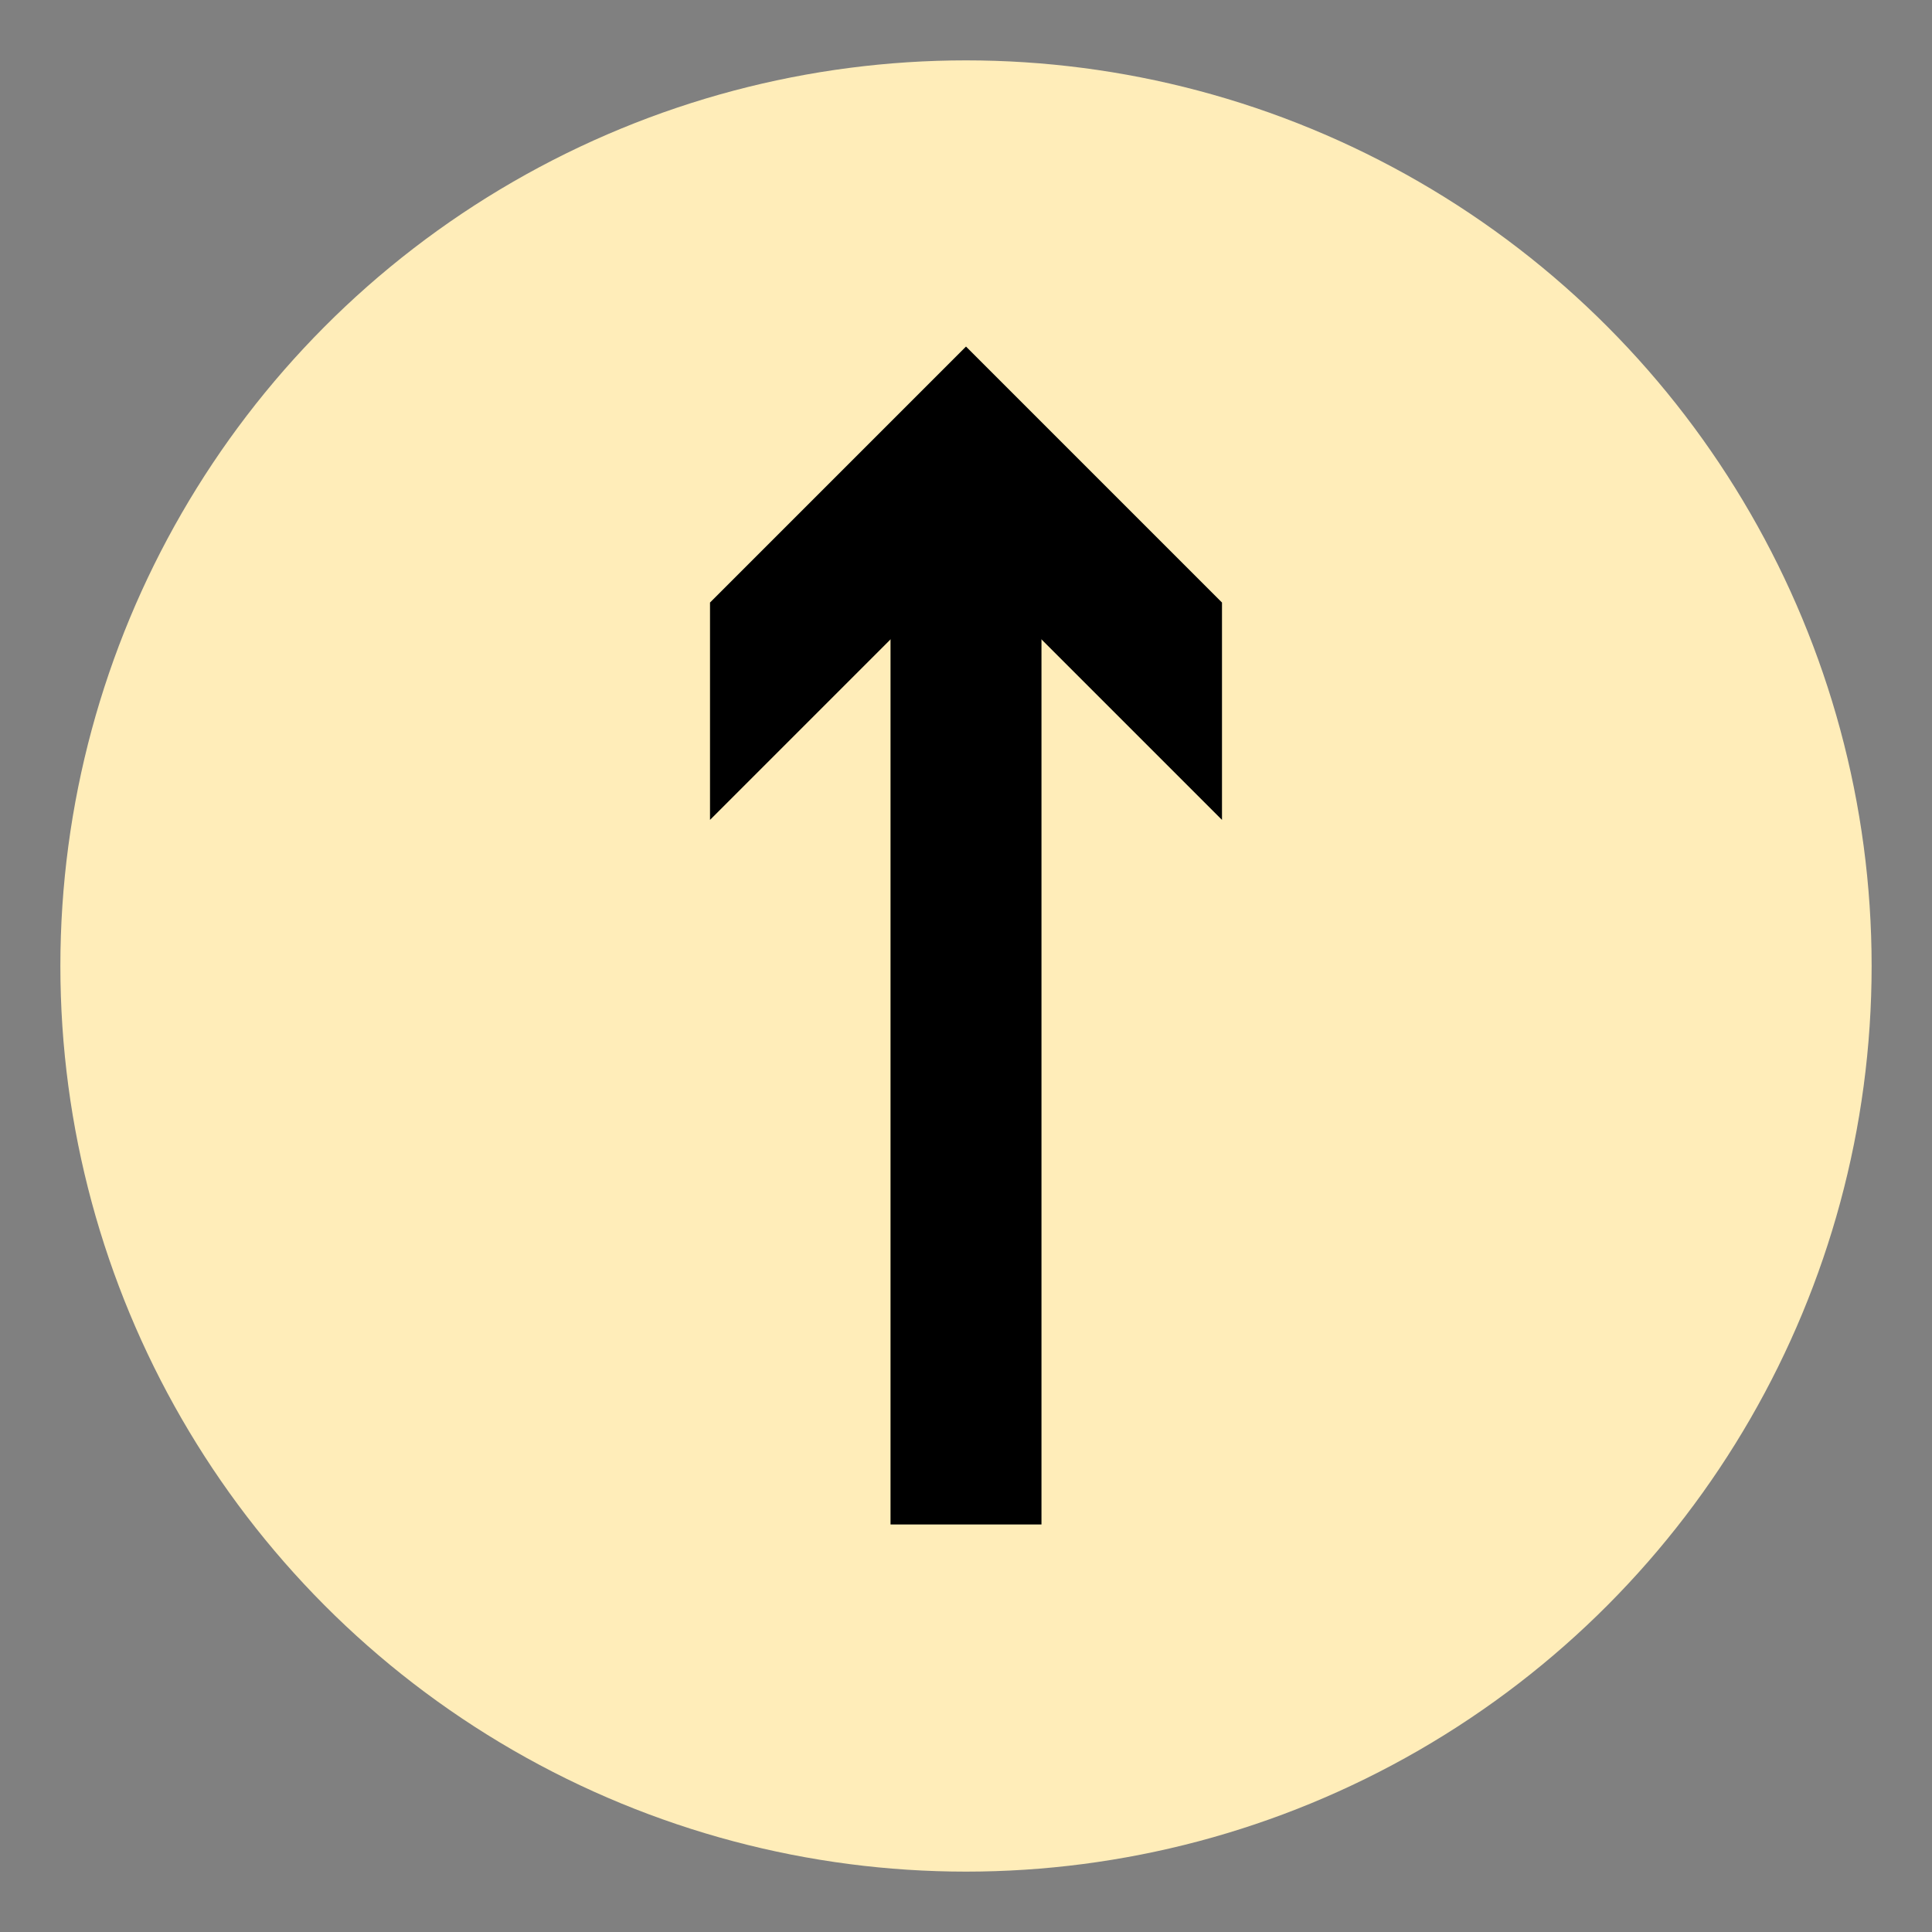 <svg xmlns="http://www.w3.org/2000/svg" xmlns:xlink="http://www.w3.org/1999/xlink" viewBox="0 0 64 64">
  <rect x="0" y="0" width="64" height="64" fill="#808080" stroke="none"/>
  <defs>
    <symbol id="yellow_button" data-name="yellow button" viewBox="0 0 60 60">
      <circle cx="30" cy="30" r="30" fill="#ffedb9"/>
    </symbol>
  </defs>
  <title>up-arrow</title>
  <g id="up_arrow" data-name="up arrow">
    <use id="yellow_button-3" data-name="yellow button" width="60" height="60" transform="translate(2 2)" xlink:href="#yellow_button"/>
    <g>
      <line x1="32" y1="17.5" x2="32" y2="50.5" fill="none" stroke="#000" stroke-miterlimit="10" stroke-width="5"/>
      <polygon points="23.52 27.16 32 18.68 40.48 27.16 40.48 19.96 32 11.48 23.52 19.96 23.52 27.16"/>
    </g>
  </g>
</svg>

